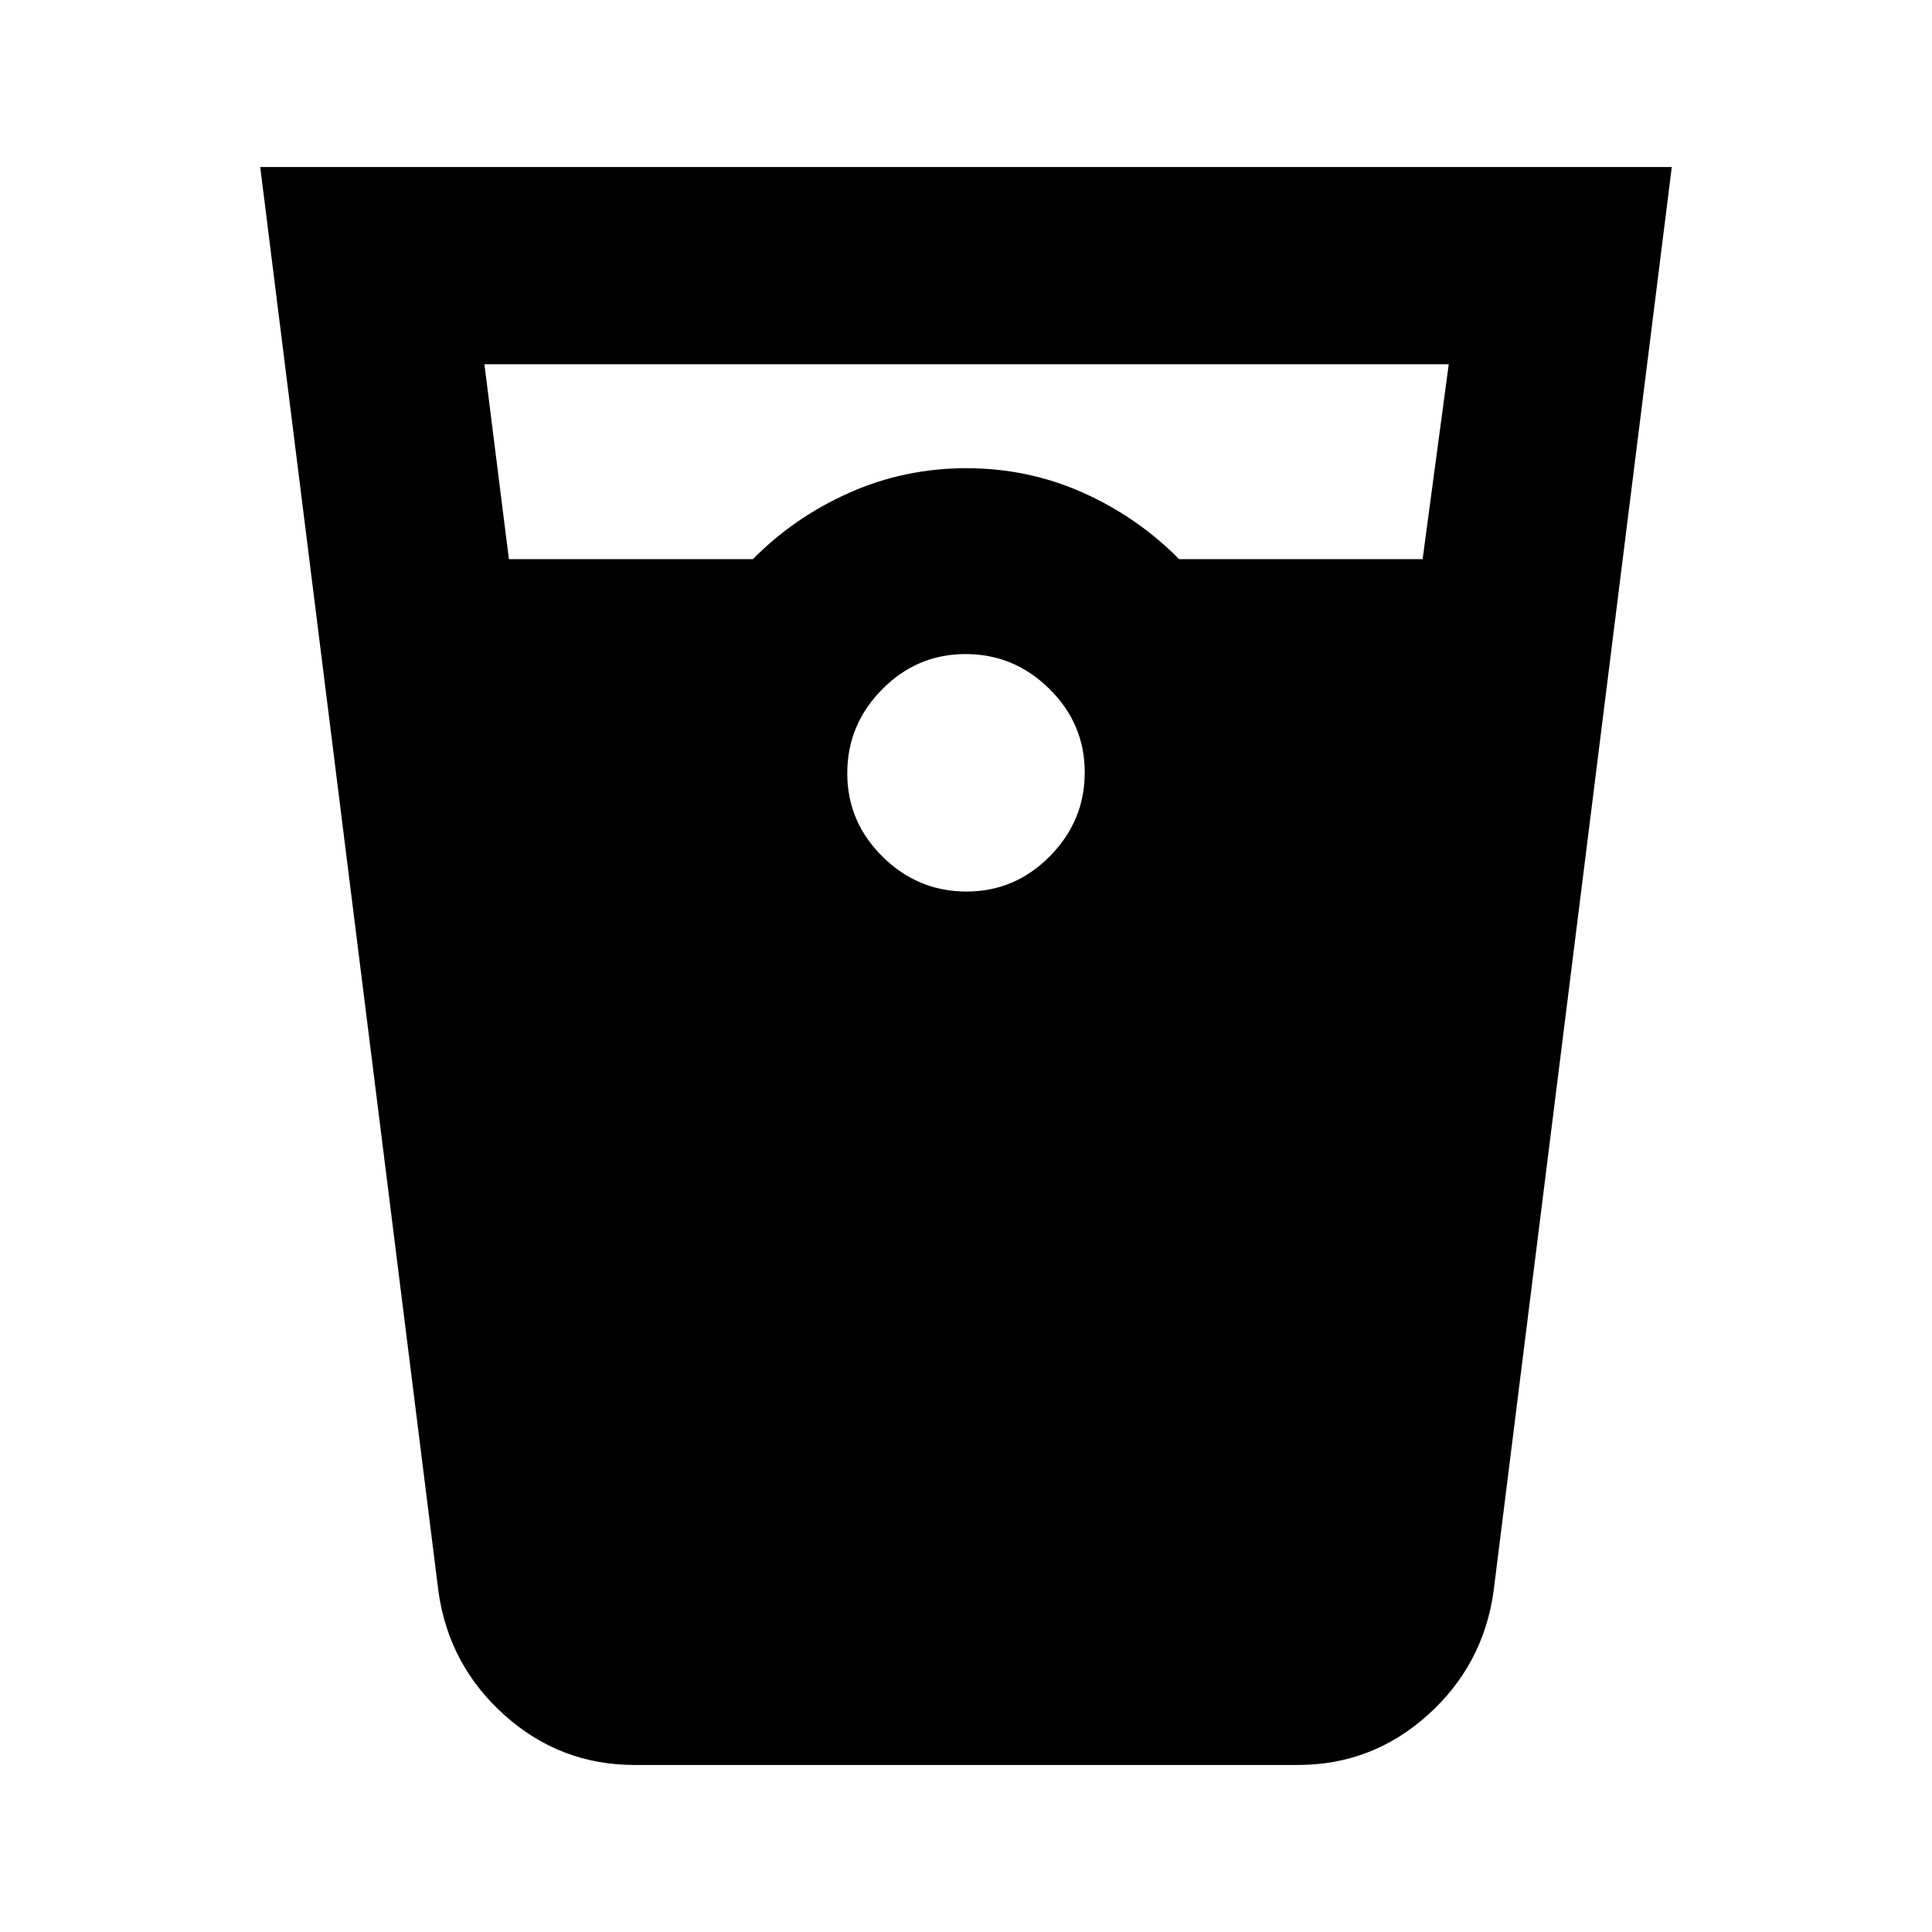 <svg xmlns="http://www.w3.org/2000/svg" height="20" viewBox="0 -960 960 960" width="20"><path d="M315.3-83q-36.98 0-64.64-24.78-27.66-24.79-32.79-61.39L129.3-877h701.4l-88.57 707.83q-5.13 36.6-32.73 61.39Q681.8-83 644.9-83H315.3Zm-62.43-599.17h121.26q20.57-20.87 47.98-33.03 27.42-12.15 58.09-12.15t57.89 12.15q27.21 12.16 47.78 33.03h121.02L719.87-779H240.7l12.17 96.83ZM480.21-517q24.14 0 41.46-17.54Q539-552.08 539-576.21q0-24.14-17.54-41.46Q503.92-635 479.79-635q-24.14 0-41.46 17.54Q421-599.92 421-575.79q0 24.14 17.54 41.46Q456.08-517 480.21-517Z"/></svg>
